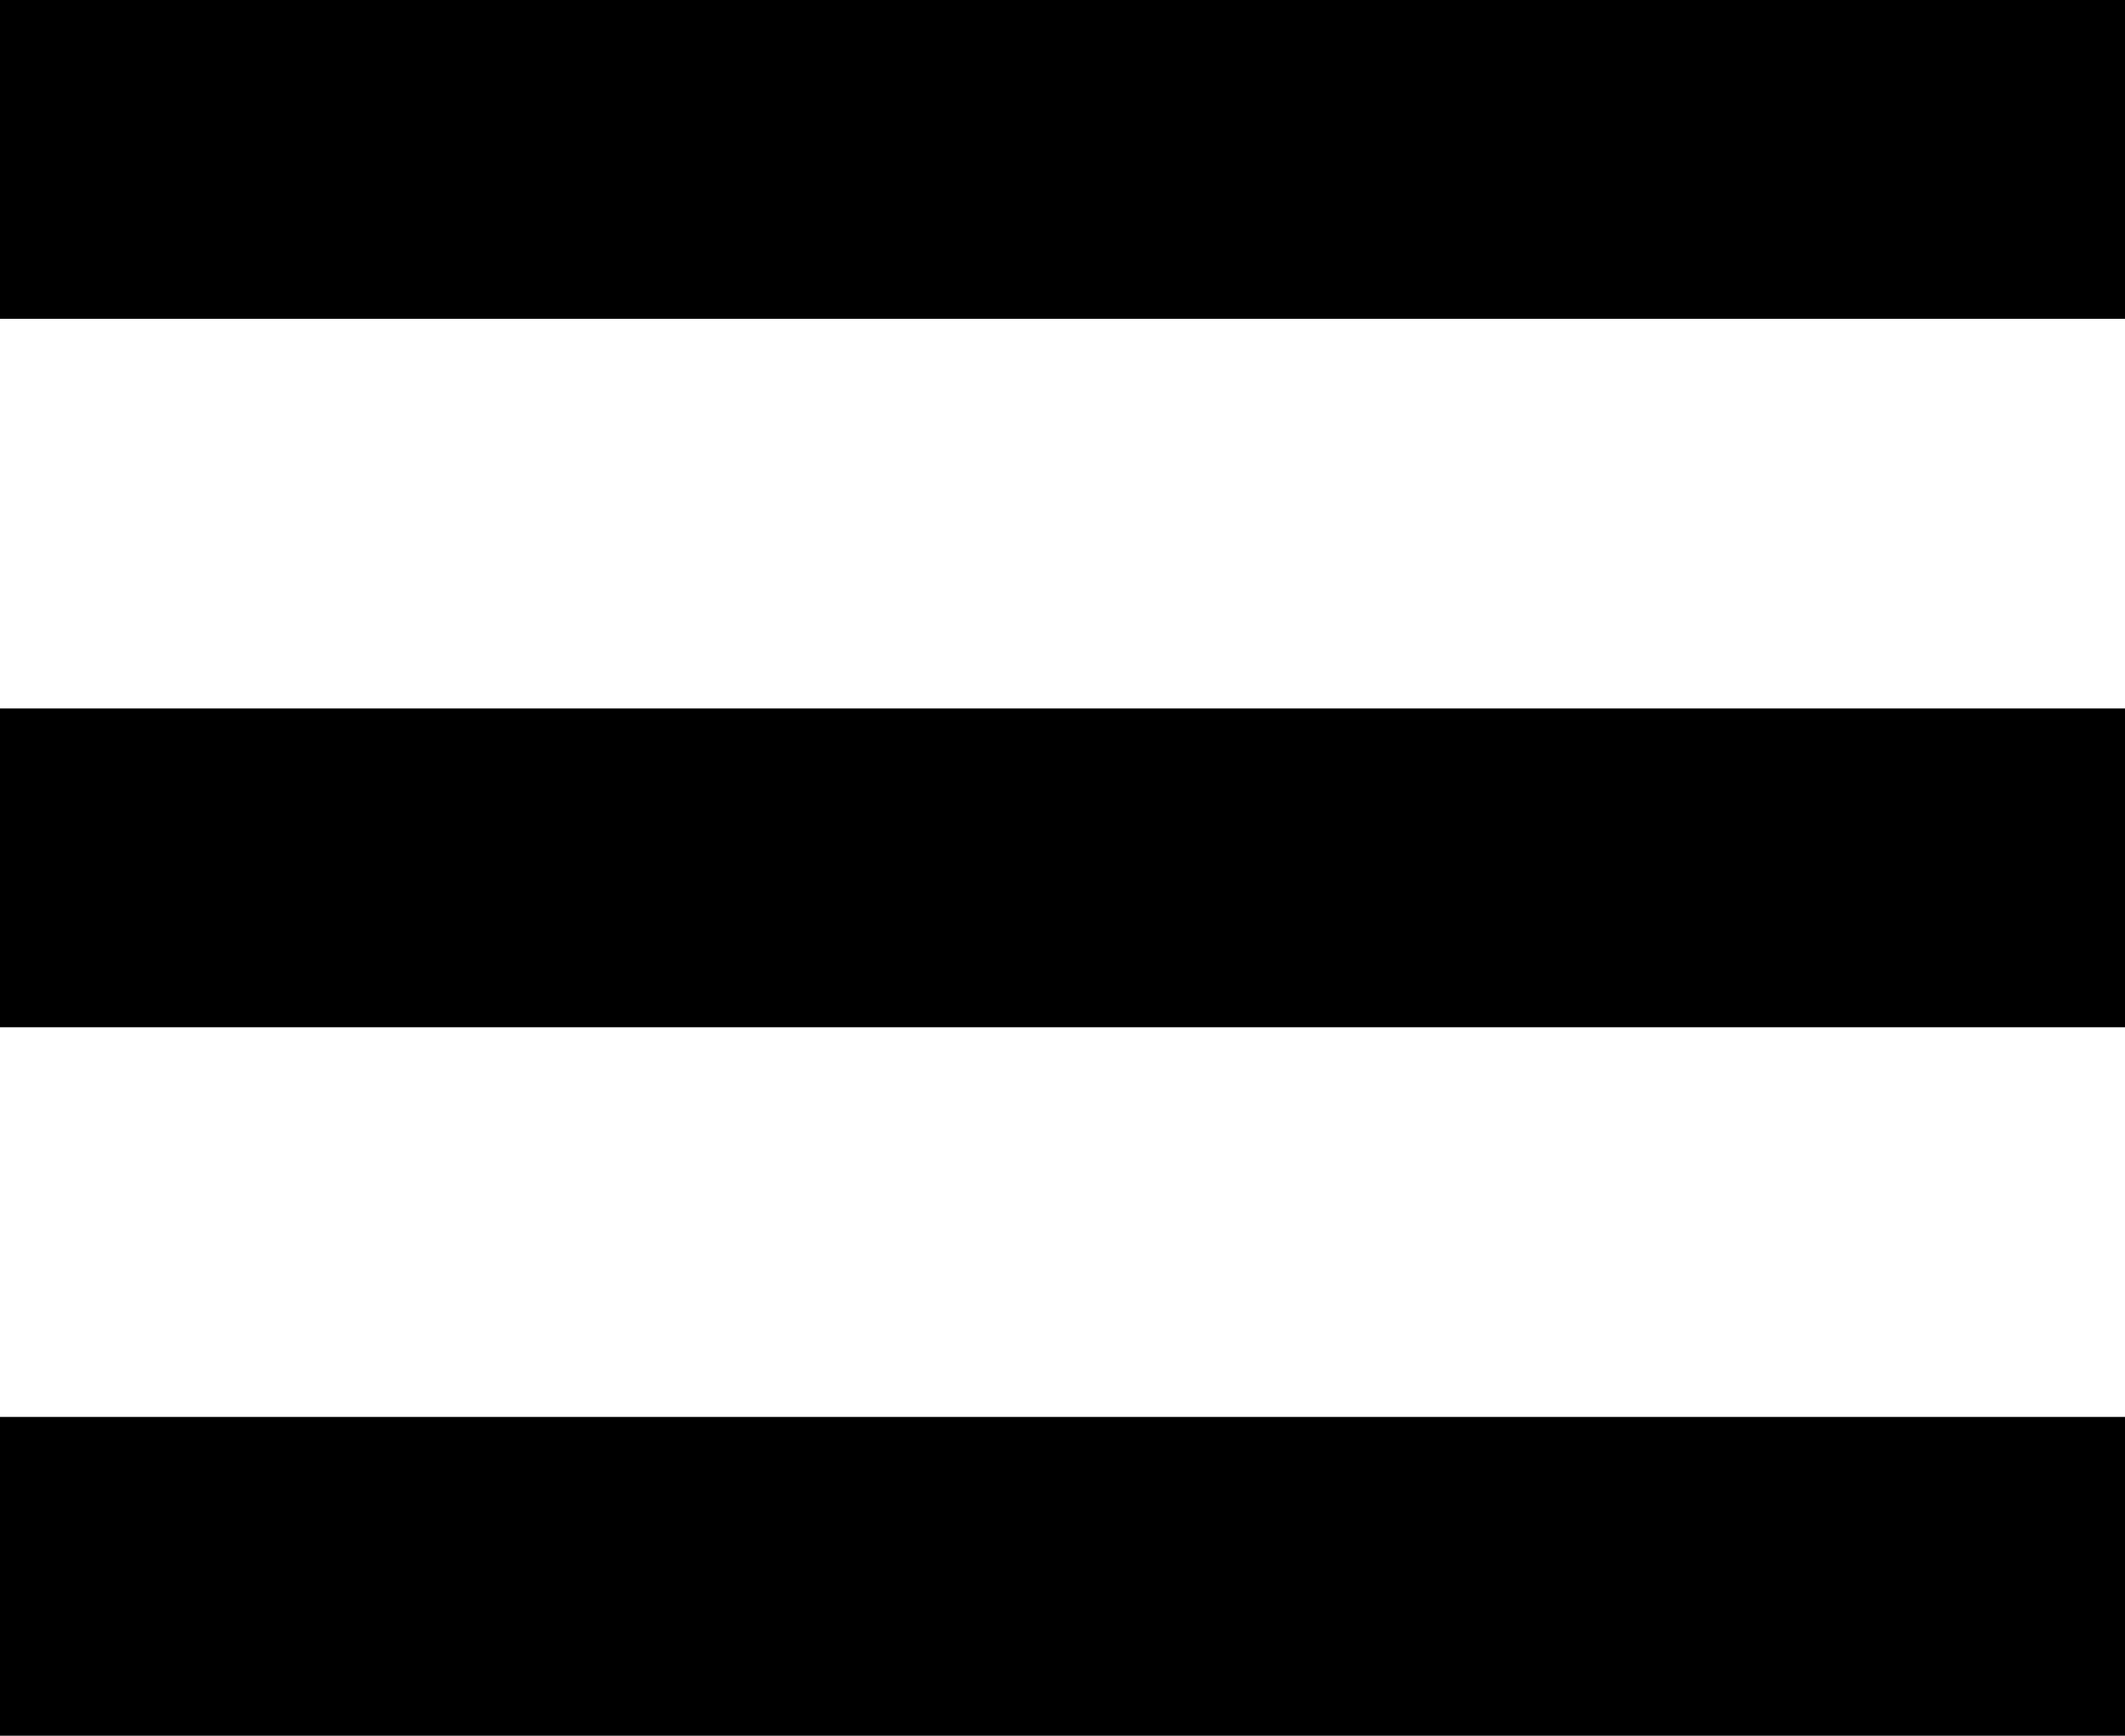 <?xml version="1.0" encoding="utf-8"?>
<!-- Generator: Adobe Illustrator 16.0.0, SVG Export Plug-In . SVG Version: 6.00 Build 0)  -->
<!DOCTYPE svg PUBLIC "-//W3C//DTD SVG 1.1//EN" "http://www.w3.org/Graphics/SVG/1.1/DTD/svg11.dtd">
<svg version="1.1" id="Layer_1" xmlns="http://www.w3.org/2000/svg" xmlns:xlink="http://www.w3.org/1999/xlink" x="0px" y="0px"
	 width="120px" height="98px" viewBox="0 0 120 98" enable-background="new 0 0 120 98" xml:space="preserve">
<rect width="120" height="18"/>
<rect y="40" width="120" height="18"/>
<rect y="80" width="120" height="18"/>
</svg>
